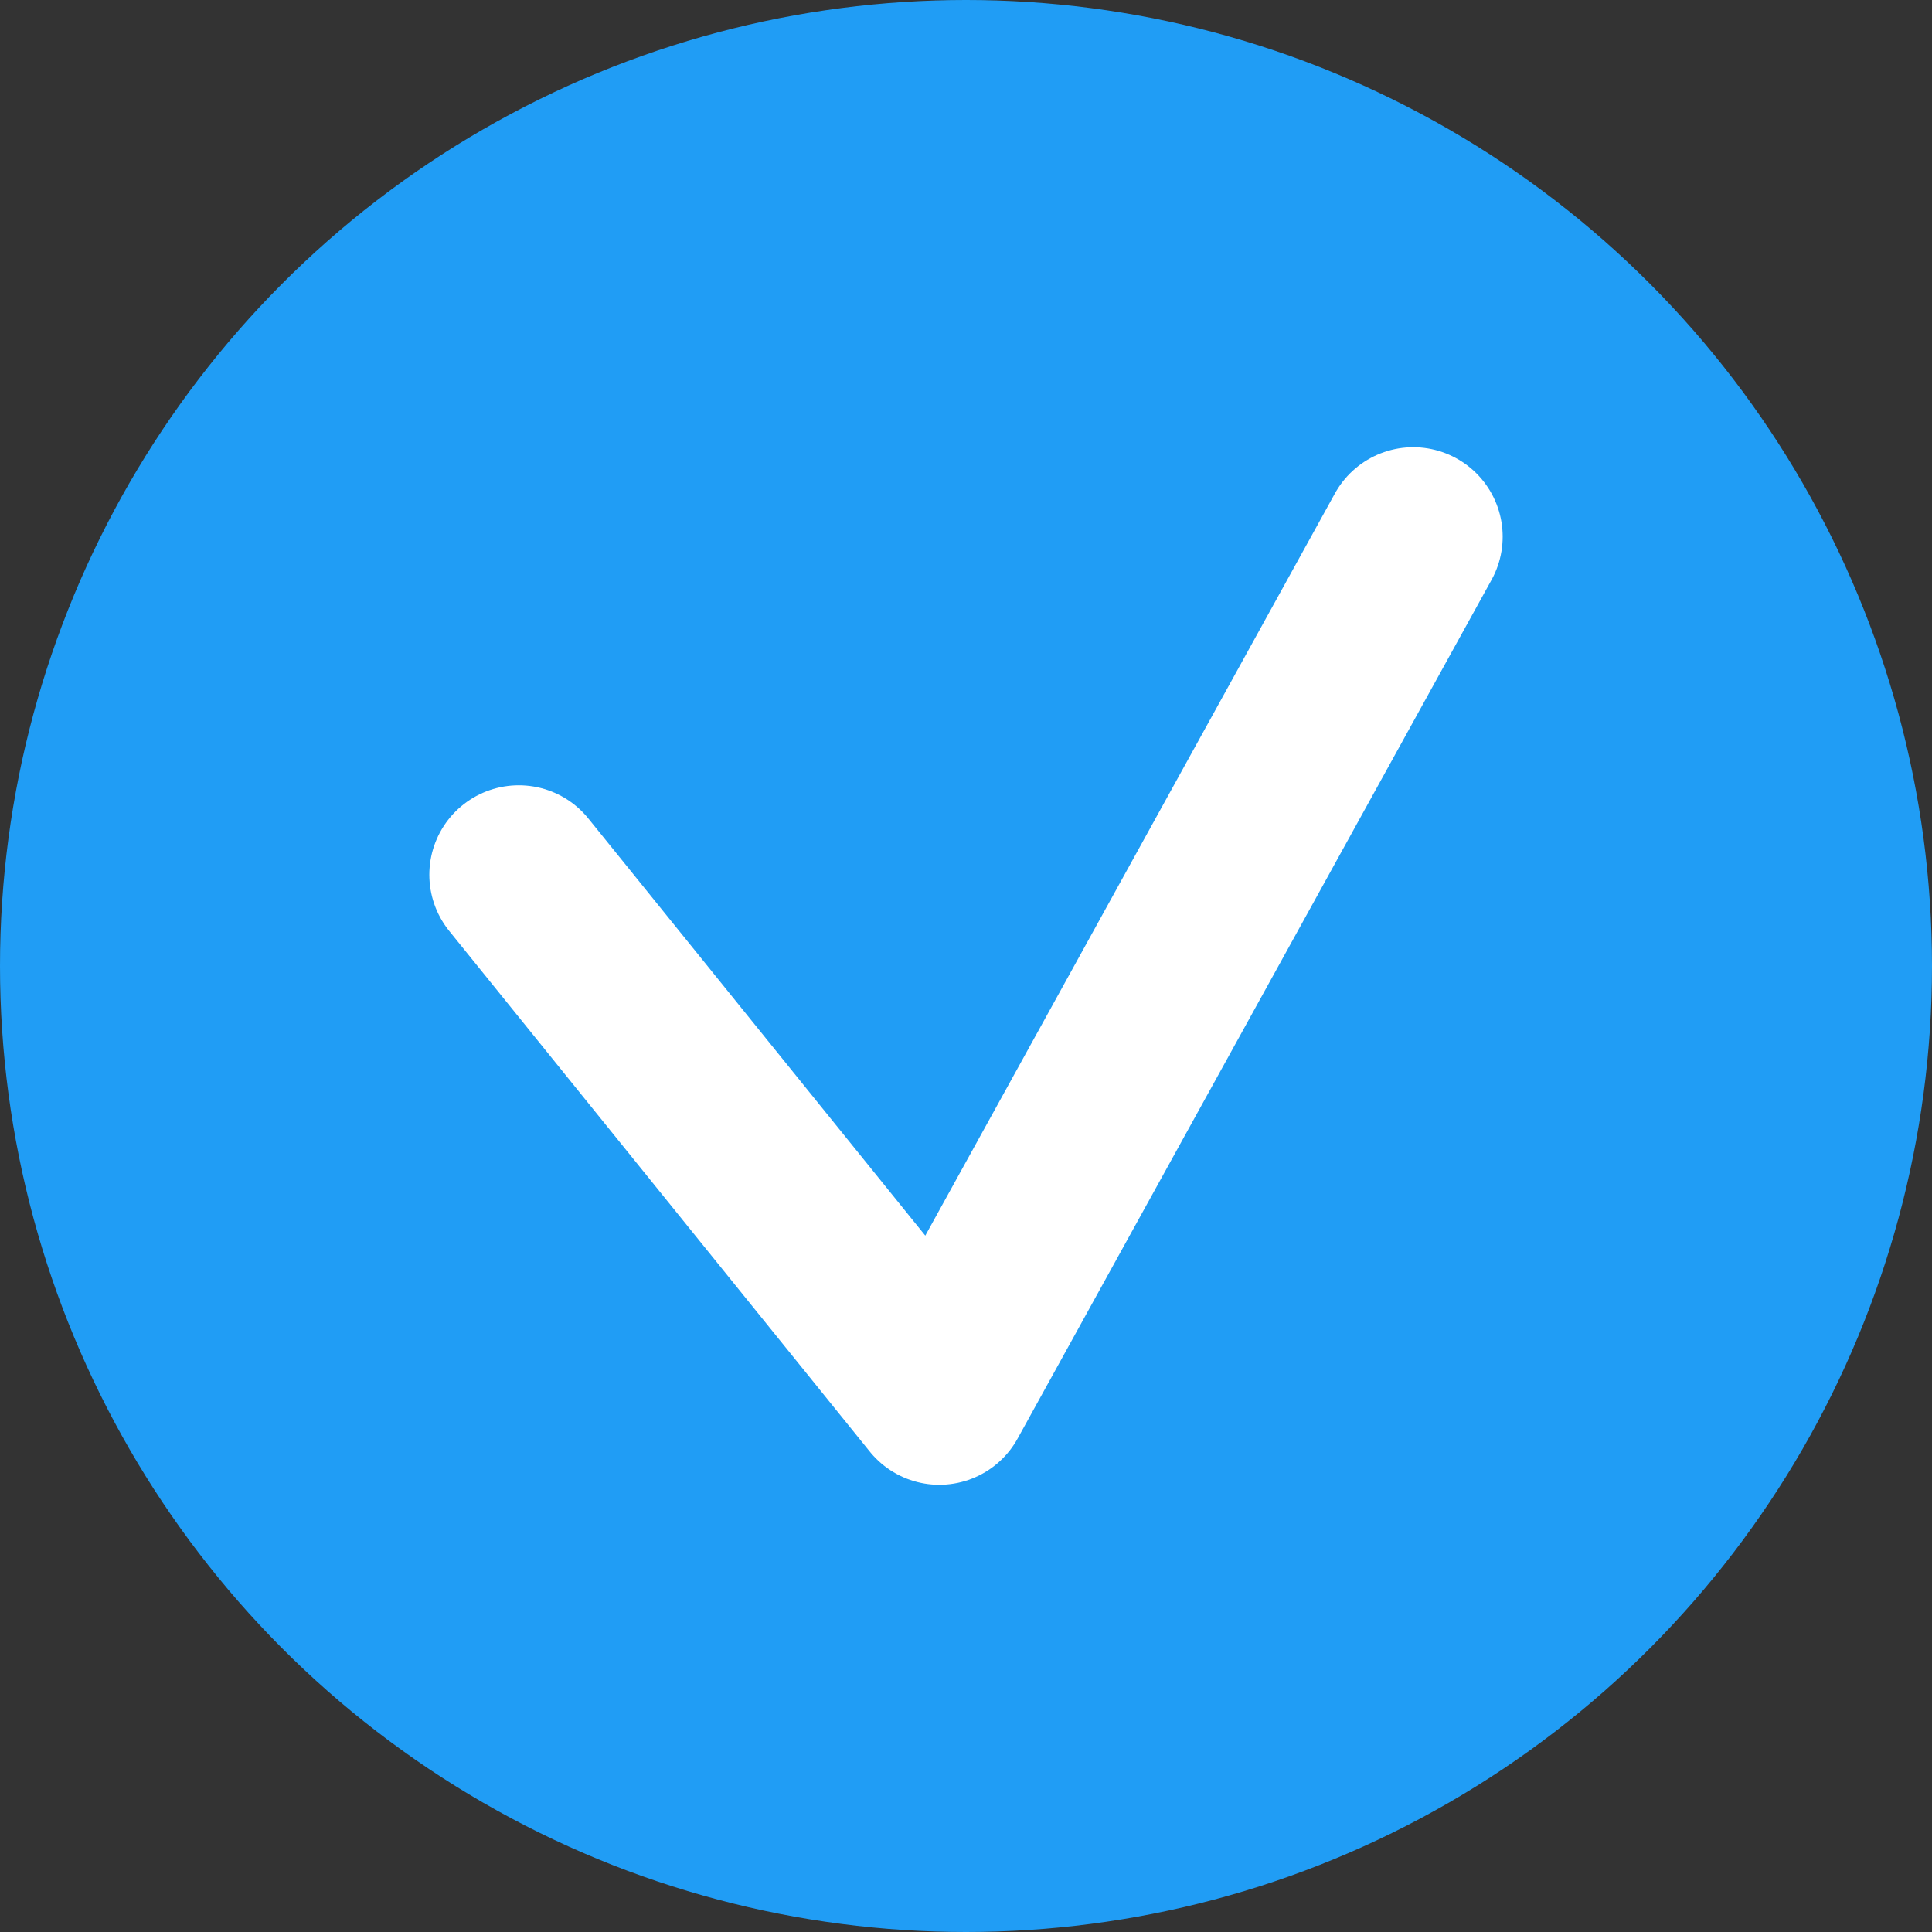 <svg width="108" height="108" viewBox="0 0 108 108" fill="none" xmlns="http://www.w3.org/2000/svg">
<rect x="0" y="0" width="108" height="108" fill="#333333" stroke="none"/>
<circle cx="54" cy="54" r="54" fill="#209DF5"/>
<path d="M29 48.898L52.508 78L79 30" stroke="white" stroke-width="10" stroke-linecap="round" stroke-linejoin="round"/>
</svg>

